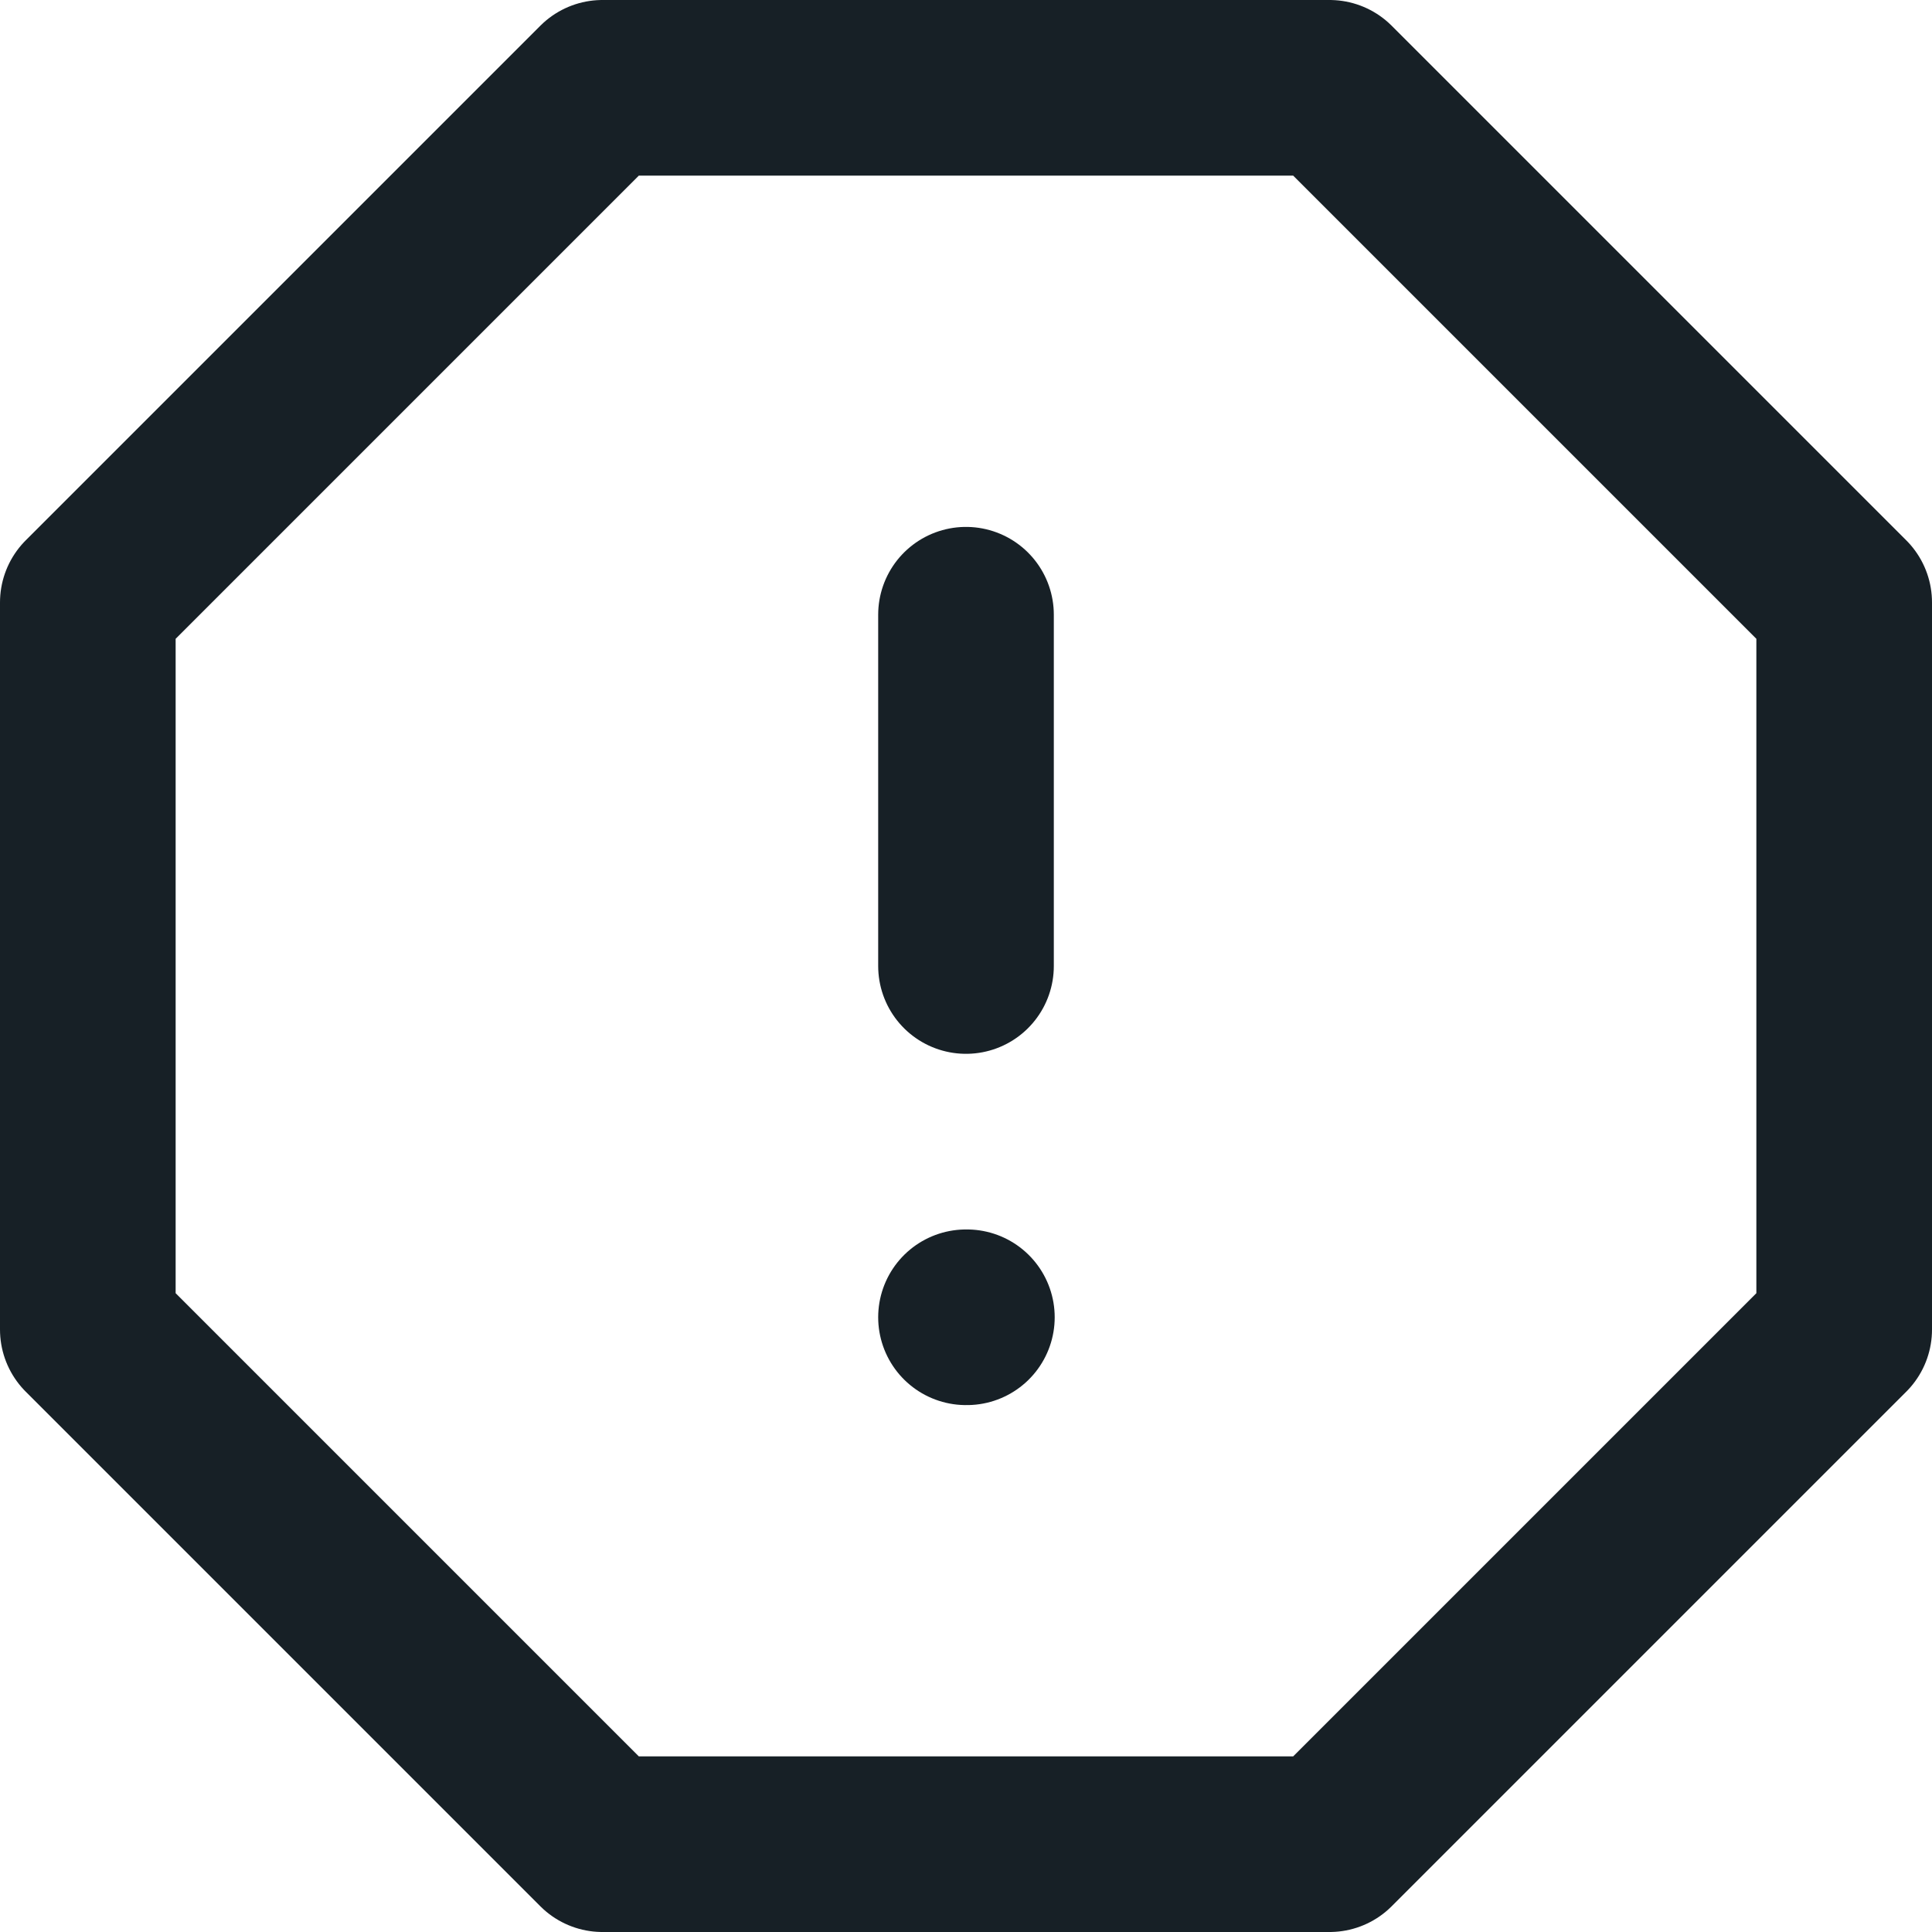 <svg xmlns="http://www.w3.org/2000/svg" width="22" height="22" viewBox="0 0 22 22">
  <g id="alert-octagon" transform="translate(-1 -1)">
    <path id="Path_37869" data-name="Path 37869" d="M7.86,2h8.28L22,7.86v8.28L16.14,22H7.86L2,16.14V7.86Z" fill="none" stroke="#172026" stroke-linecap="round" stroke-linejoin="round" stroke-width="2"/>
    <line id="Line_339" data-name="Line 339" y2="4" transform="translate(12 8)" fill="none" stroke="#172026" stroke-linecap="round" stroke-linejoin="round" stroke-width="2"/>
    <line id="Line_340" data-name="Line 340" x2="0.01" transform="translate(12 16)" fill="none" stroke="#172026" stroke-linecap="round" stroke-linejoin="round" stroke-width="2"/>
  </g>
</svg>
